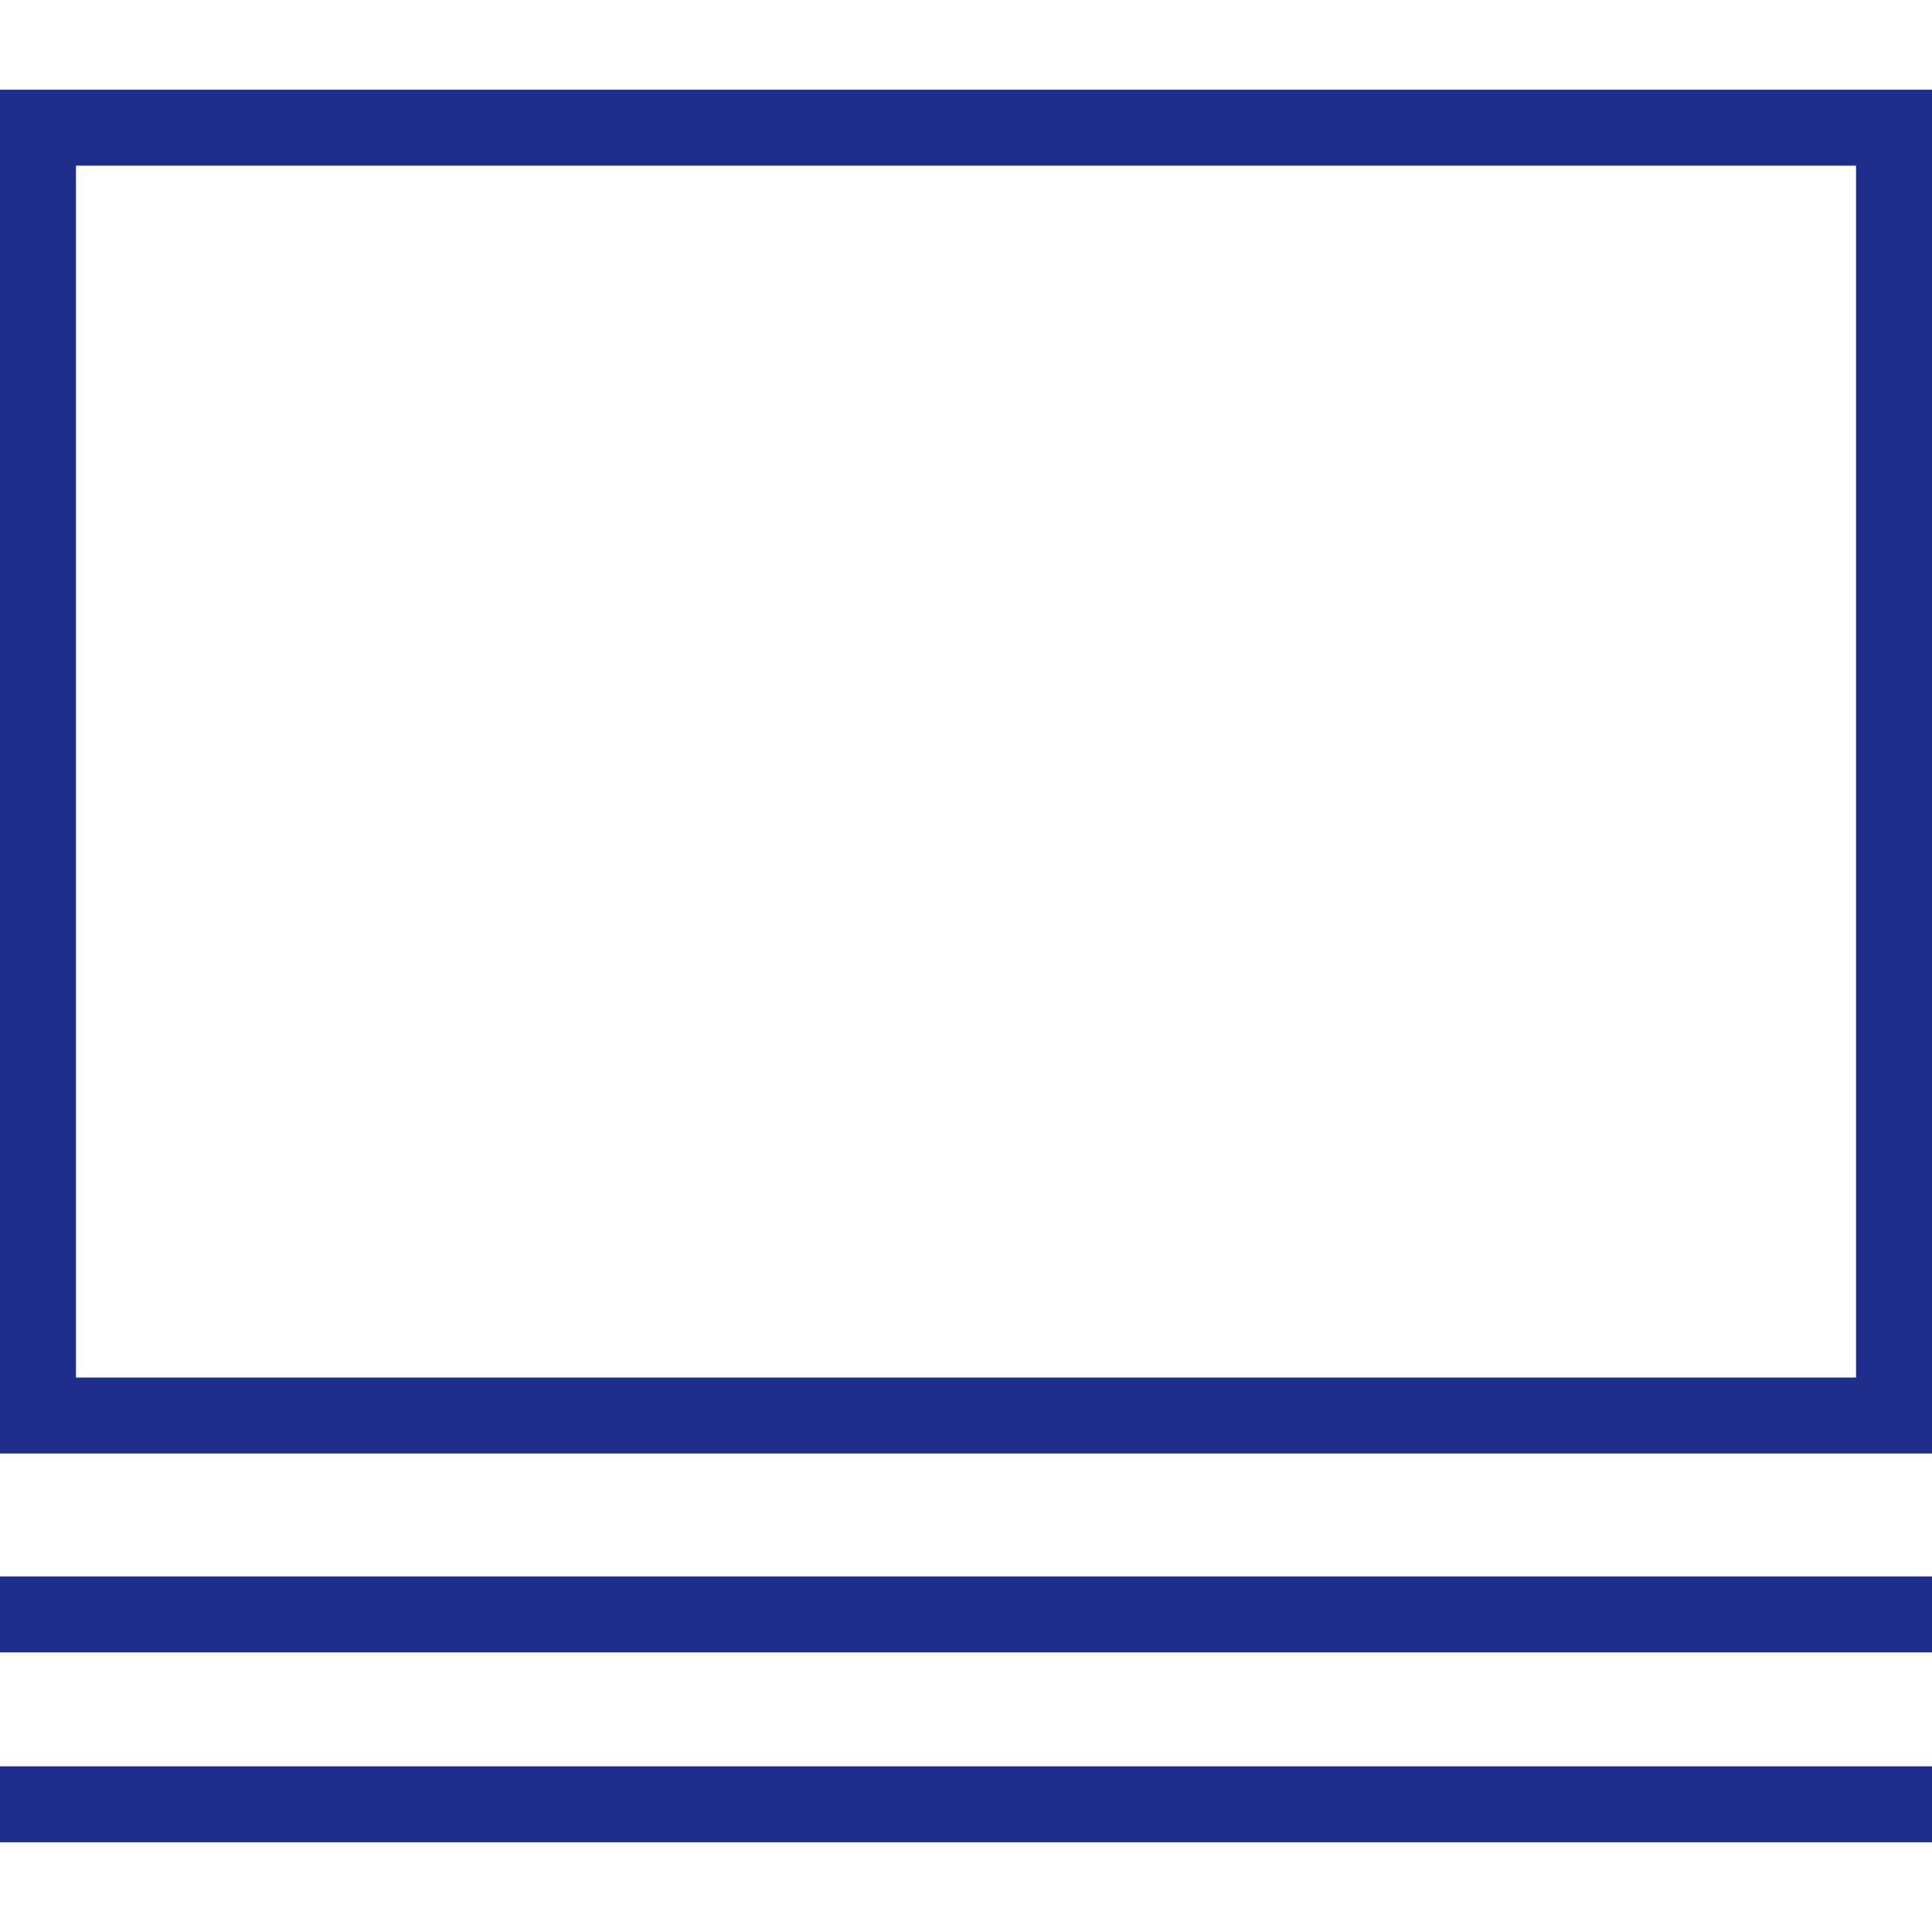 <?xml version="1.0"?>
<svg xmlns="http://www.w3.org/2000/svg" xmlns:xlink="http://www.w3.org/1999/xlink" version="1.1" id="Capa_1" x="0px" y="0px" viewBox="0 0 303.565 303.565" style="enable-background:new 0 0 303.565 303.565;" xml:space="preserve" width="512px" height="512px" class=""><g transform="matrix(1 0 0 -1 0 303.565)"><g>
	<g>
		<path d="M303.565,289.468H0V75.186h303.565V289.468z M11.934,277.534h279.697V87.119H11.934V277.534z" data-original="#010002" class="active-path" data-old_color="#1E2E8a" fill="#1E2E8a"/>
	</g>
	<g>
		<rect x="0" y="43.931" width="303.565" height="11.934" data-original="#010002" class="active-path" data-old_color="#1E2E8a" fill="#1E2E8a"/>
	</g>
	<g>
		<rect x="0" y="14.097" width="303.565" height="11.934" data-original="#010002" class="active-path" data-old_color="#1E2E8a" fill="#1E2E8a"/>
	</g>
</g></g> </svg>
